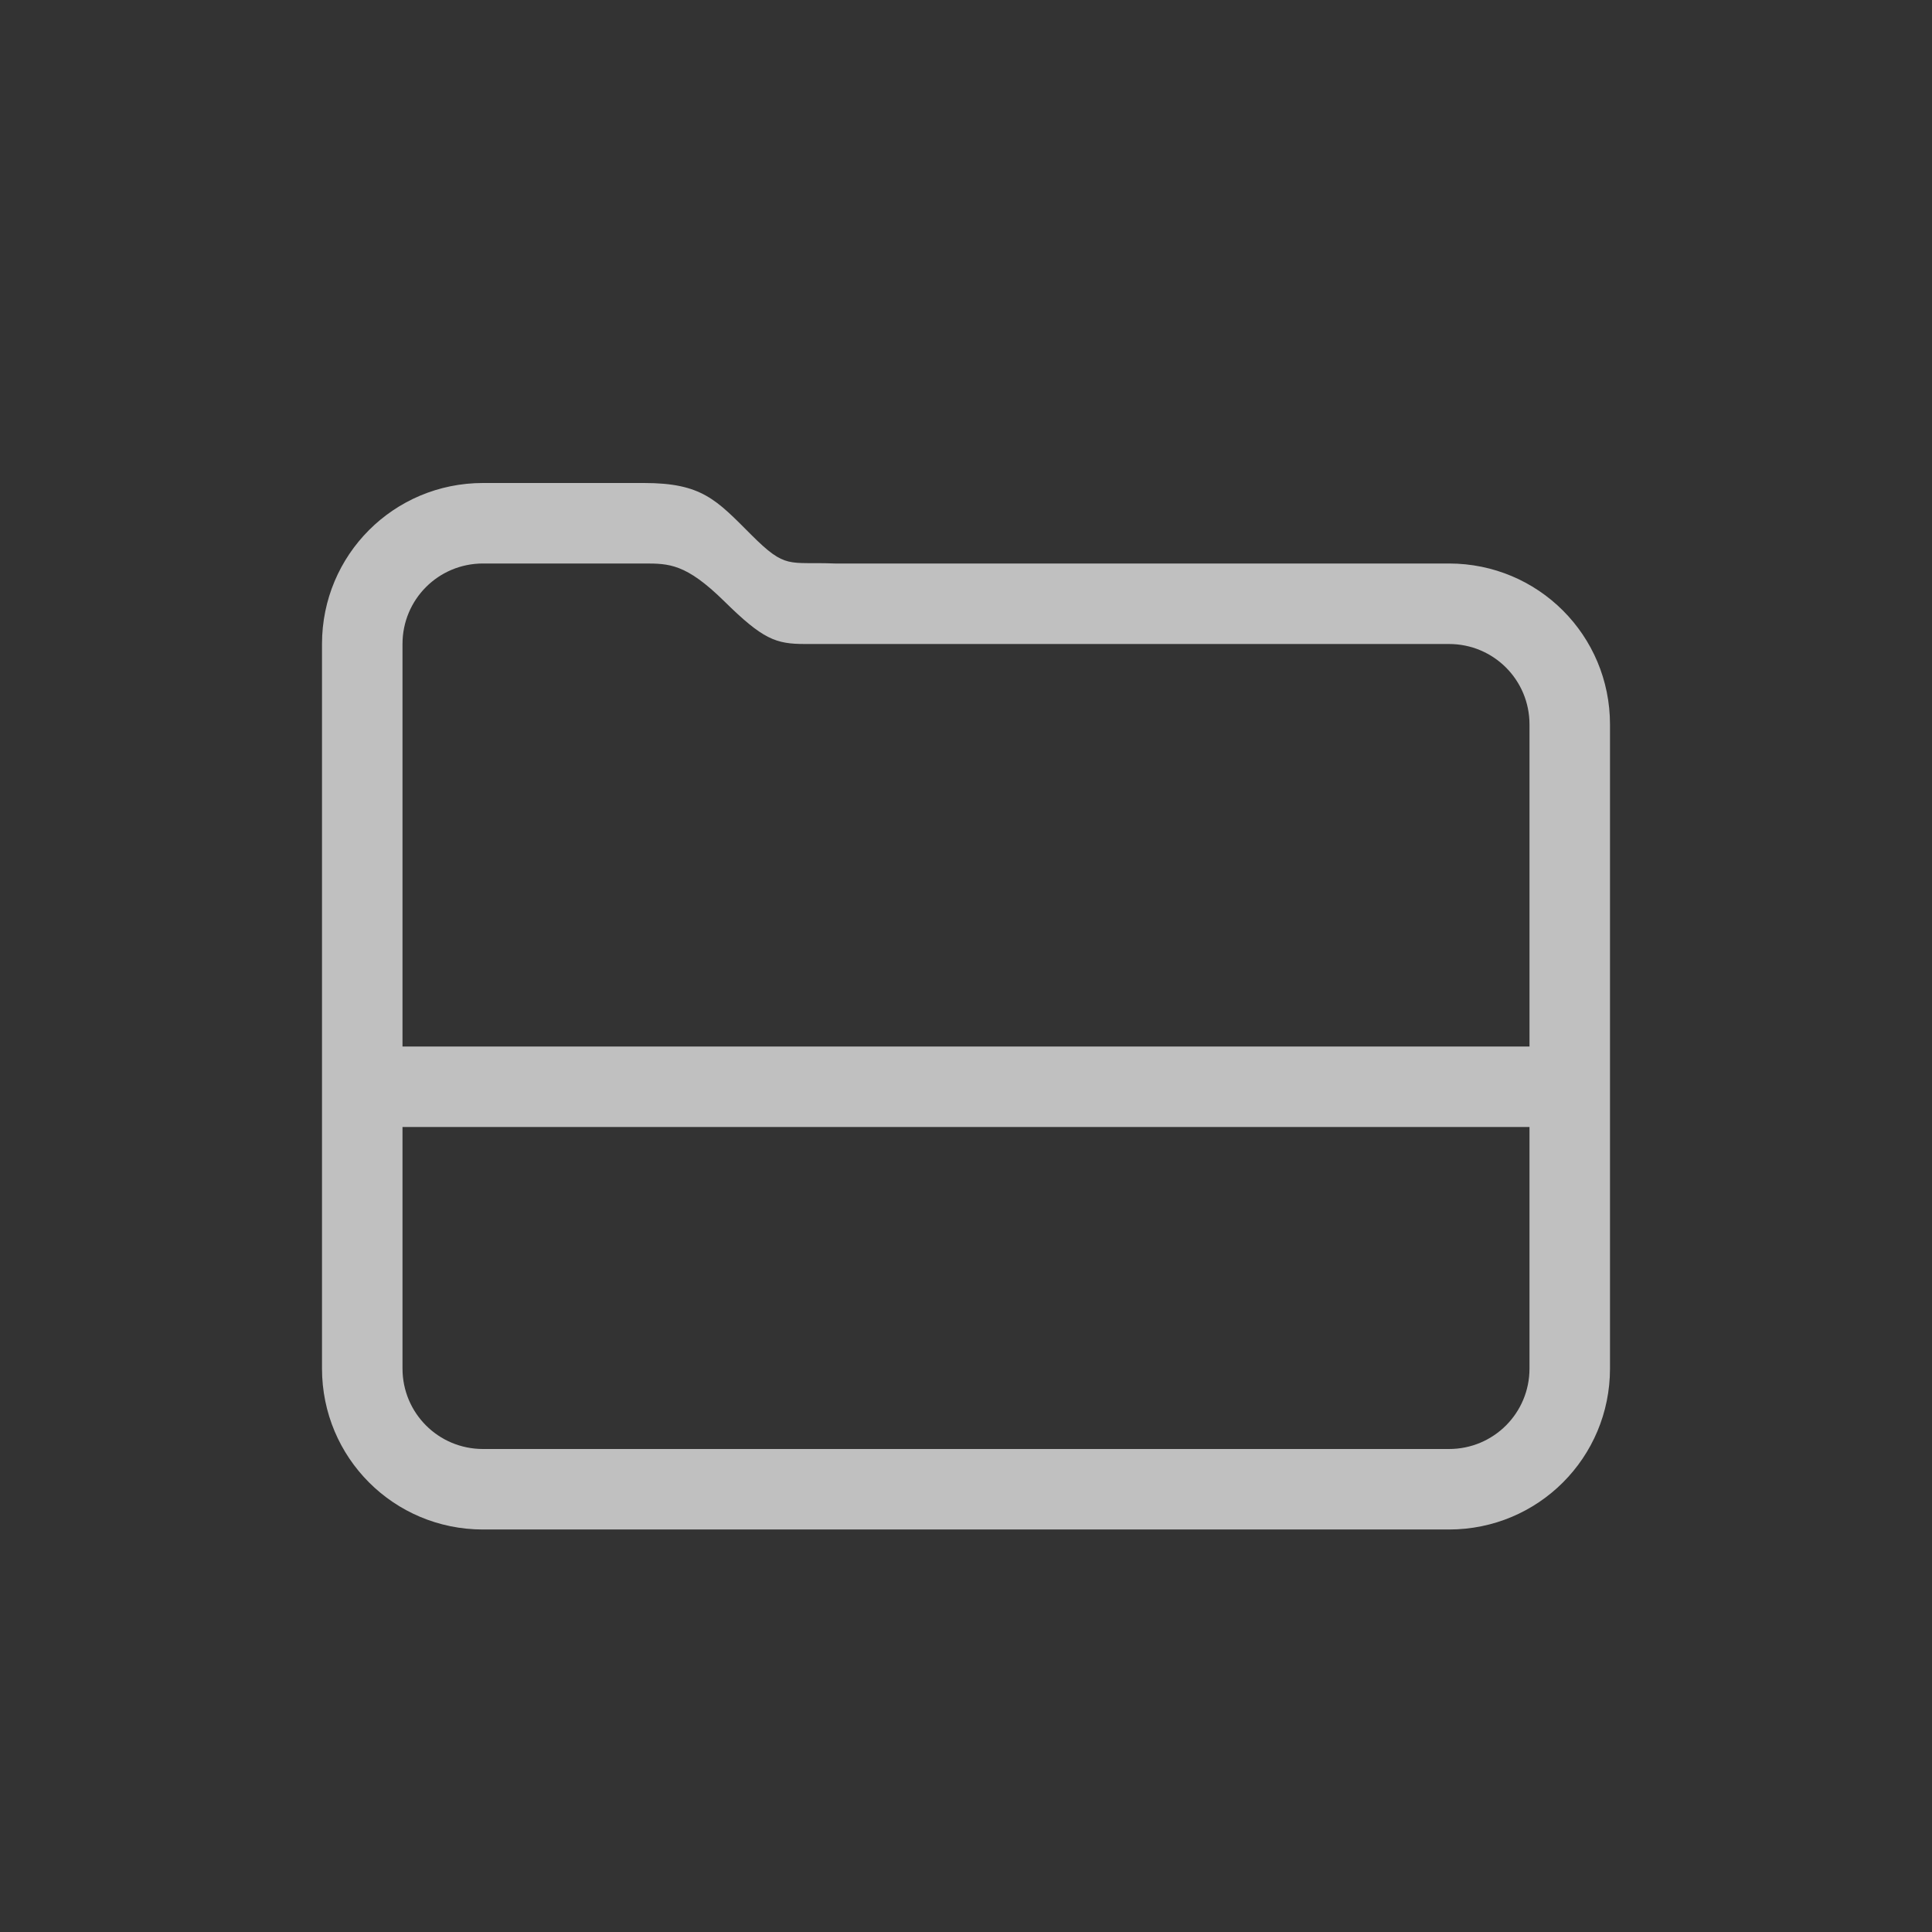 <svg xmlns="http://www.w3.org/2000/svg" width="24" height="24">
    <rect width="100%" height="100%" fill="#333333" stroke="none"/>
    <path fill="currentColor" d="M6 6c-1.108 0-2 .892-2 2v9c0 1.108.892 2 2 2h12c1.108 0 2-.892 2-2V9c0-1.108-.892-2-2-2h-7.629c-.58-.023-.605.077-1.039-.357C8.898 6.209 8.719 6 8 6zm0 1h2c.311 0 .52 0 .998.47.479.472.639.53 1 .53H18c.554 0 1 .446 1 1v4H5V8c0-.554.446-1 1-1zm-1 7h14v3c0 .554-.446 1-1 1H6c-.554 0-1-.446-1-1z" style="color:#fdfdfd;opacity:.7"/>
</svg>
